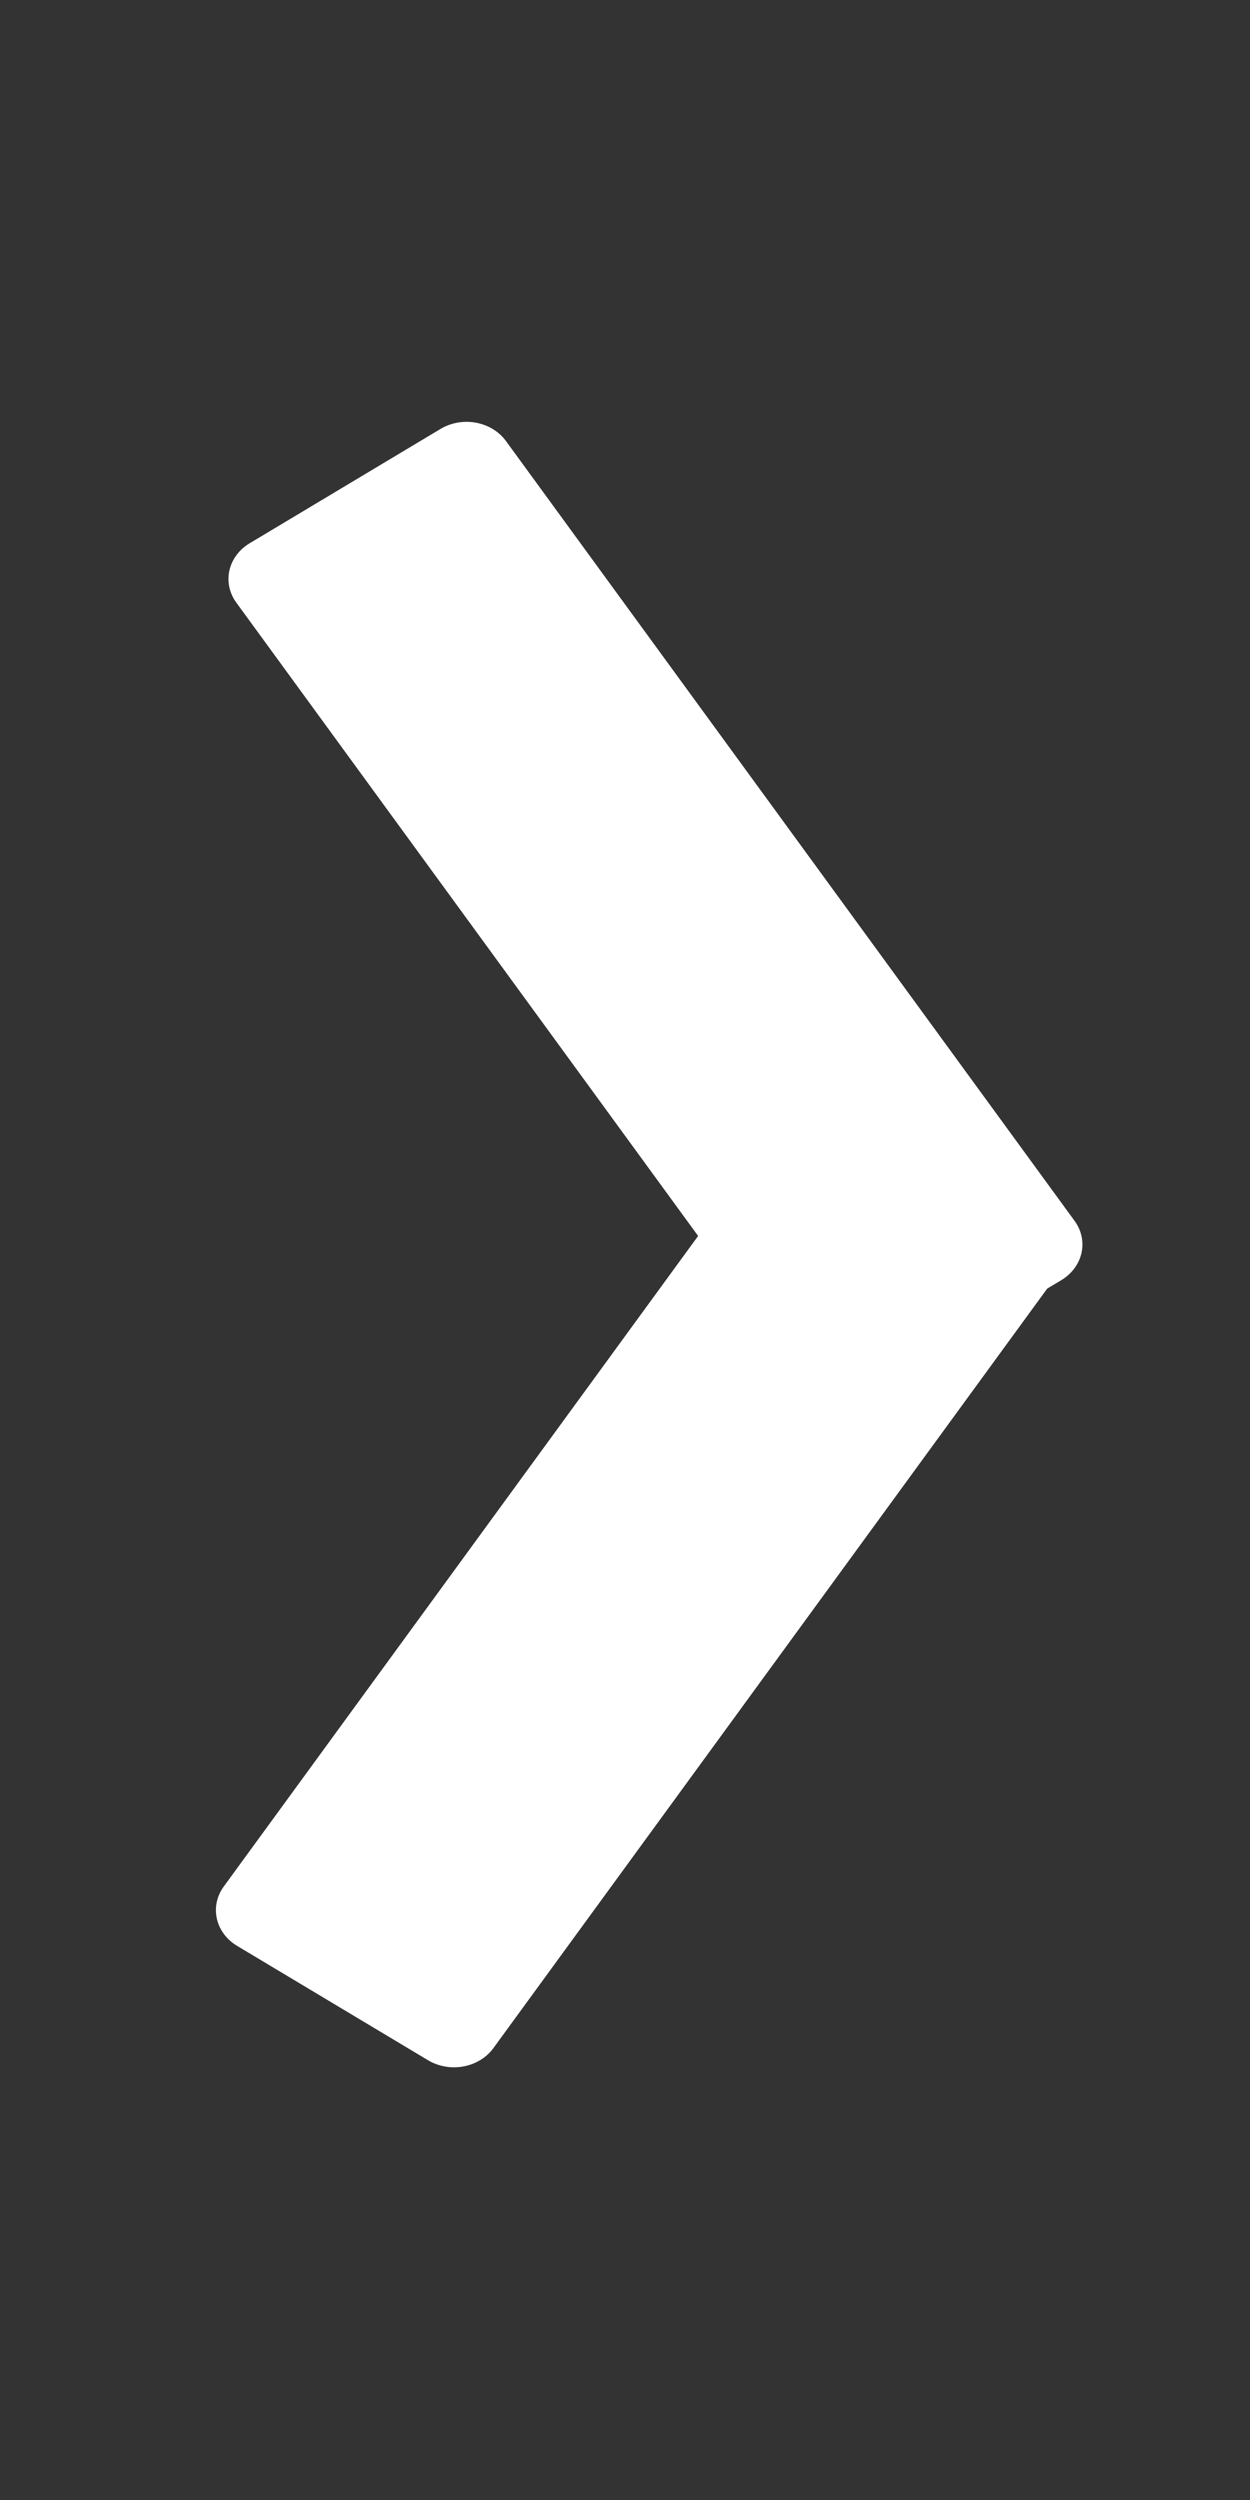 <?xml version="1.0" encoding="UTF-8" standalone="no"?>
<!-- Created with Inkscape (http://www.inkscape.org/) -->

<svg
   xmlns:dc="http://purl.org/dc/elements/1.1/"
   xmlns:cc="http://creativecommons.org/ns#"
   xmlns:rdf="http://www.w3.org/1999/02/22-rdf-syntax-ns#"
   xmlns:svg="http://www.w3.org/2000/svg"
   xmlns="http://www.w3.org/2000/svg"
   xmlns:sodipodi="http://sodipodi.sourceforge.net/DTD/sodipodi-0.dtd"
   xmlns:inkscape="http://www.inkscape.org/namespaces/inkscape"
   width="50"
   height="100"
   viewBox="0 0 13.229 26.458"
   version="1.1"
   id="svg7728"
   inkscape:version="0.92.4 (5da689c313, 2019-01-14)"
   sodipodi:docname="scrollRightLogo.svg">
  <rect x="0" y="0" width="13.229" height="26.458" fill="#333333" stroke="none"/>
  <defs
     id="defs7722" />
  <sodipodi:namedview
     id="base"
     pagecolor="#ffffff"
     bordercolor="#666666"
     borderopacity="1.0"
     inkscape:pageopacity="0.0"
     inkscape:pageshadow="2"
     inkscape:zoom="5.6"
     inkscape:cx="-4.2022183"
     inkscape:cy="57.61584"
     inkscape:document-units="px"
     inkscape:current-layer="layer1"
     showgrid="false"
     units="px"
     inkscape:pagecheckerboard="true"
     showguides="true"
     inkscape:guide-bbox="true"
     inkscape:window-width="1663"
     inkscape:window-height="903"
     inkscape:window-x="79"
     inkscape:window-y="15"
     inkscape:window-maximized="0" />
  <g
     inkscape:label="Layer 1"
     inkscape:groupmode="layer"
     id="layer1"
     transform="translate(0,-270.542)">
    <g
       id="g8279"
       style="fill:#ffffff;stroke:#ffffff;stroke-width:1;stroke-linejoin:round;stroke-miterlimit:4;stroke-dasharray:none;stroke-opacity:1"
       transform="matrix(1,0,0,0.905,0,27.012)">
      <rect
         transform="matrix(0.834,-0.552,0.551,0.835,0,0)"
         y="231.556"
         x="-149.484"
         height="10.922"
         width="2.422"
         id="rect8273"
         style="fill:#ffffff;fill-opacity:1;stroke:#ffffff;stroke-width:1;stroke-linecap:round;stroke-linejoin:round;stroke-miterlimit:4;stroke-dasharray:none;stroke-opacity:1;paint-order:markers fill stroke" />
      <rect
         style="fill:#ffffff;fill-opacity:1;stroke:#ffffff;stroke-width:1;stroke-linecap:round;stroke-linejoin:round;stroke-miterlimit:4;stroke-dasharray:none;stroke-opacity:1;paint-order:markers fill stroke"
         id="rect8275"
         width="2.422"
         height="10.922"
         x="162.816"
         y="-241.386"
         transform="matrix(0.834,0.552,0.551,-0.835,0,0)" />
    </g>
  </g>
</svg>
